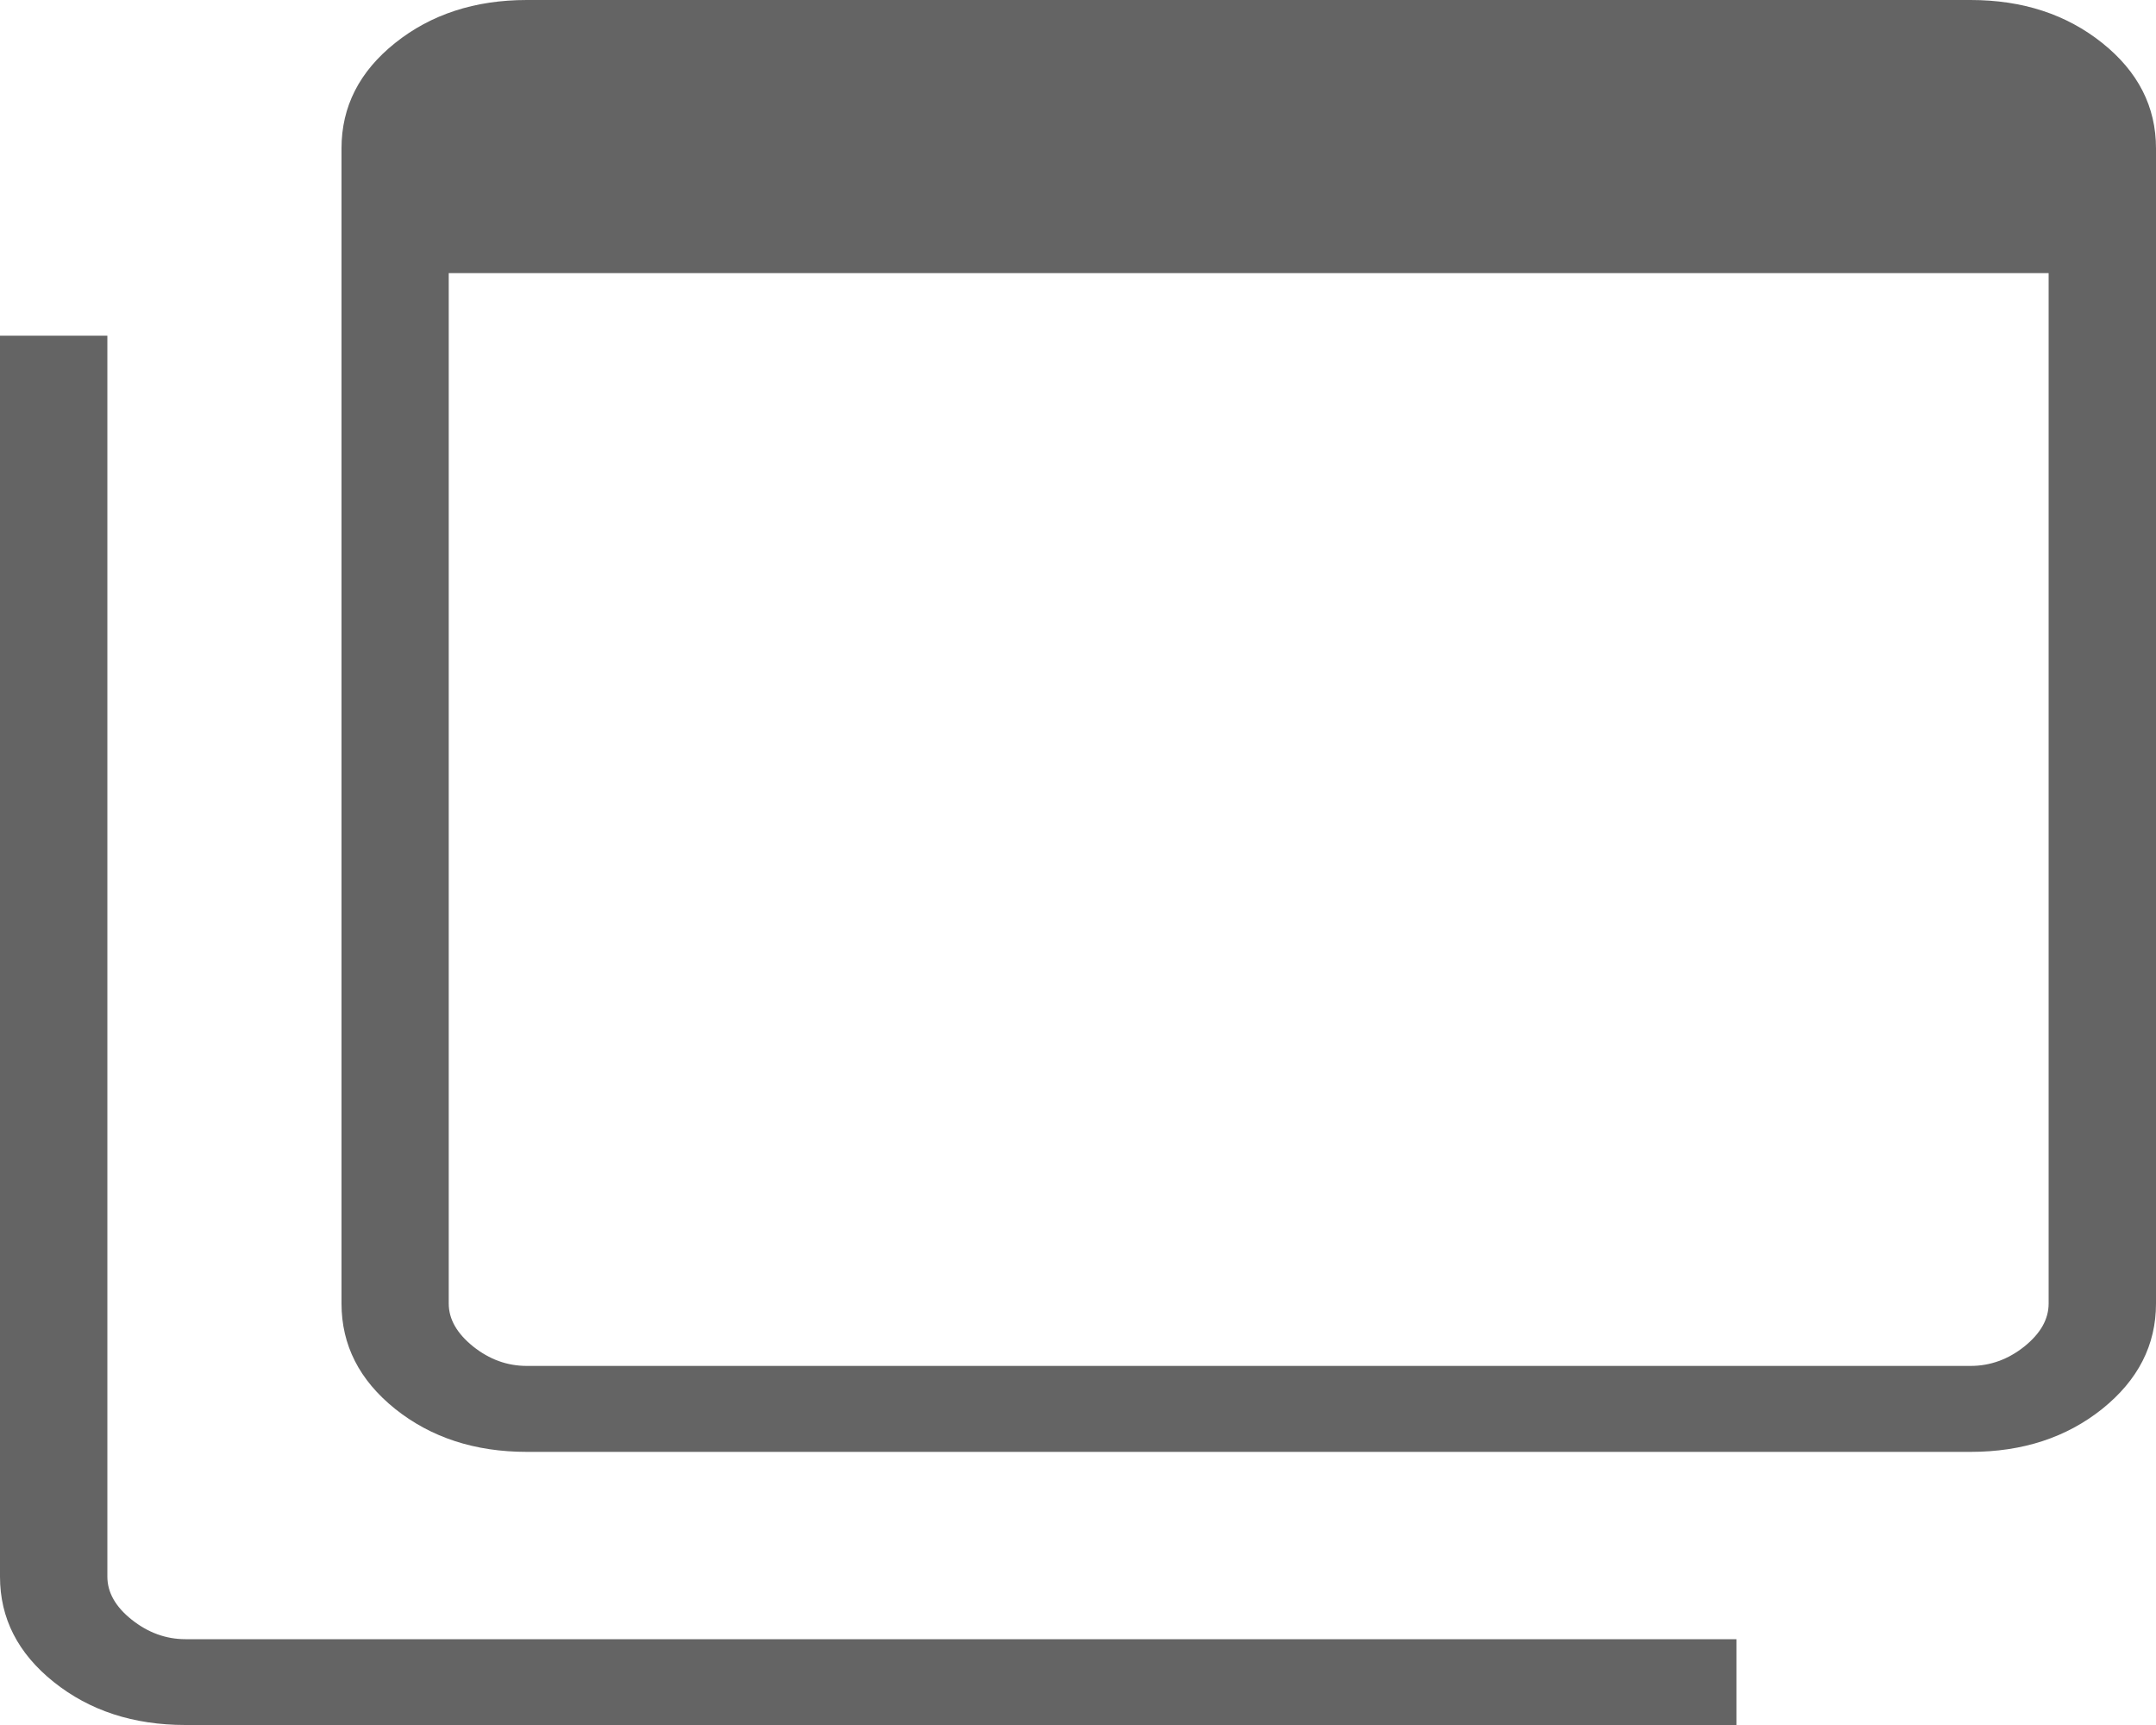 <svg width="15" height="12" viewBox="0 0 15 12" fill="none" xmlns="http://www.w3.org/2000/svg">
<path d="M3.665 9.502H13.71C13.846 9.502 13.971 9.457 14.084 9.367C14.197 9.276 14.253 9.177 14.253 9.068V1.9H3.122V9.068C3.122 9.177 3.179 9.276 3.292 9.367C3.405 9.457 3.529 9.502 3.665 9.502ZM3.665 10.1C3.304 10.1 2.998 10 2.749 9.801C2.5 9.601 2.376 9.357 2.376 9.068V1.032C2.376 0.742 2.5 0.498 2.749 0.299C2.998 0.1 3.304 0 3.665 0H13.71C14.072 0 14.377 0.1 14.626 0.299C14.875 0.498 15 0.742 15 1.032V9.068C15 9.357 14.875 9.601 14.626 9.801C14.377 10 14.072 10.1 13.71 10.1H3.665ZM1.29 12C0.928 12 0.623 11.9 0.374 11.701C0.125 11.502 0 11.258 0 10.968V2.335H0.747V10.968C0.747 11.077 0.803 11.177 0.916 11.267C1.029 11.357 1.154 11.403 1.29 11.403H12.081V12H1.29Z" fill="#646464"/>
</svg>
